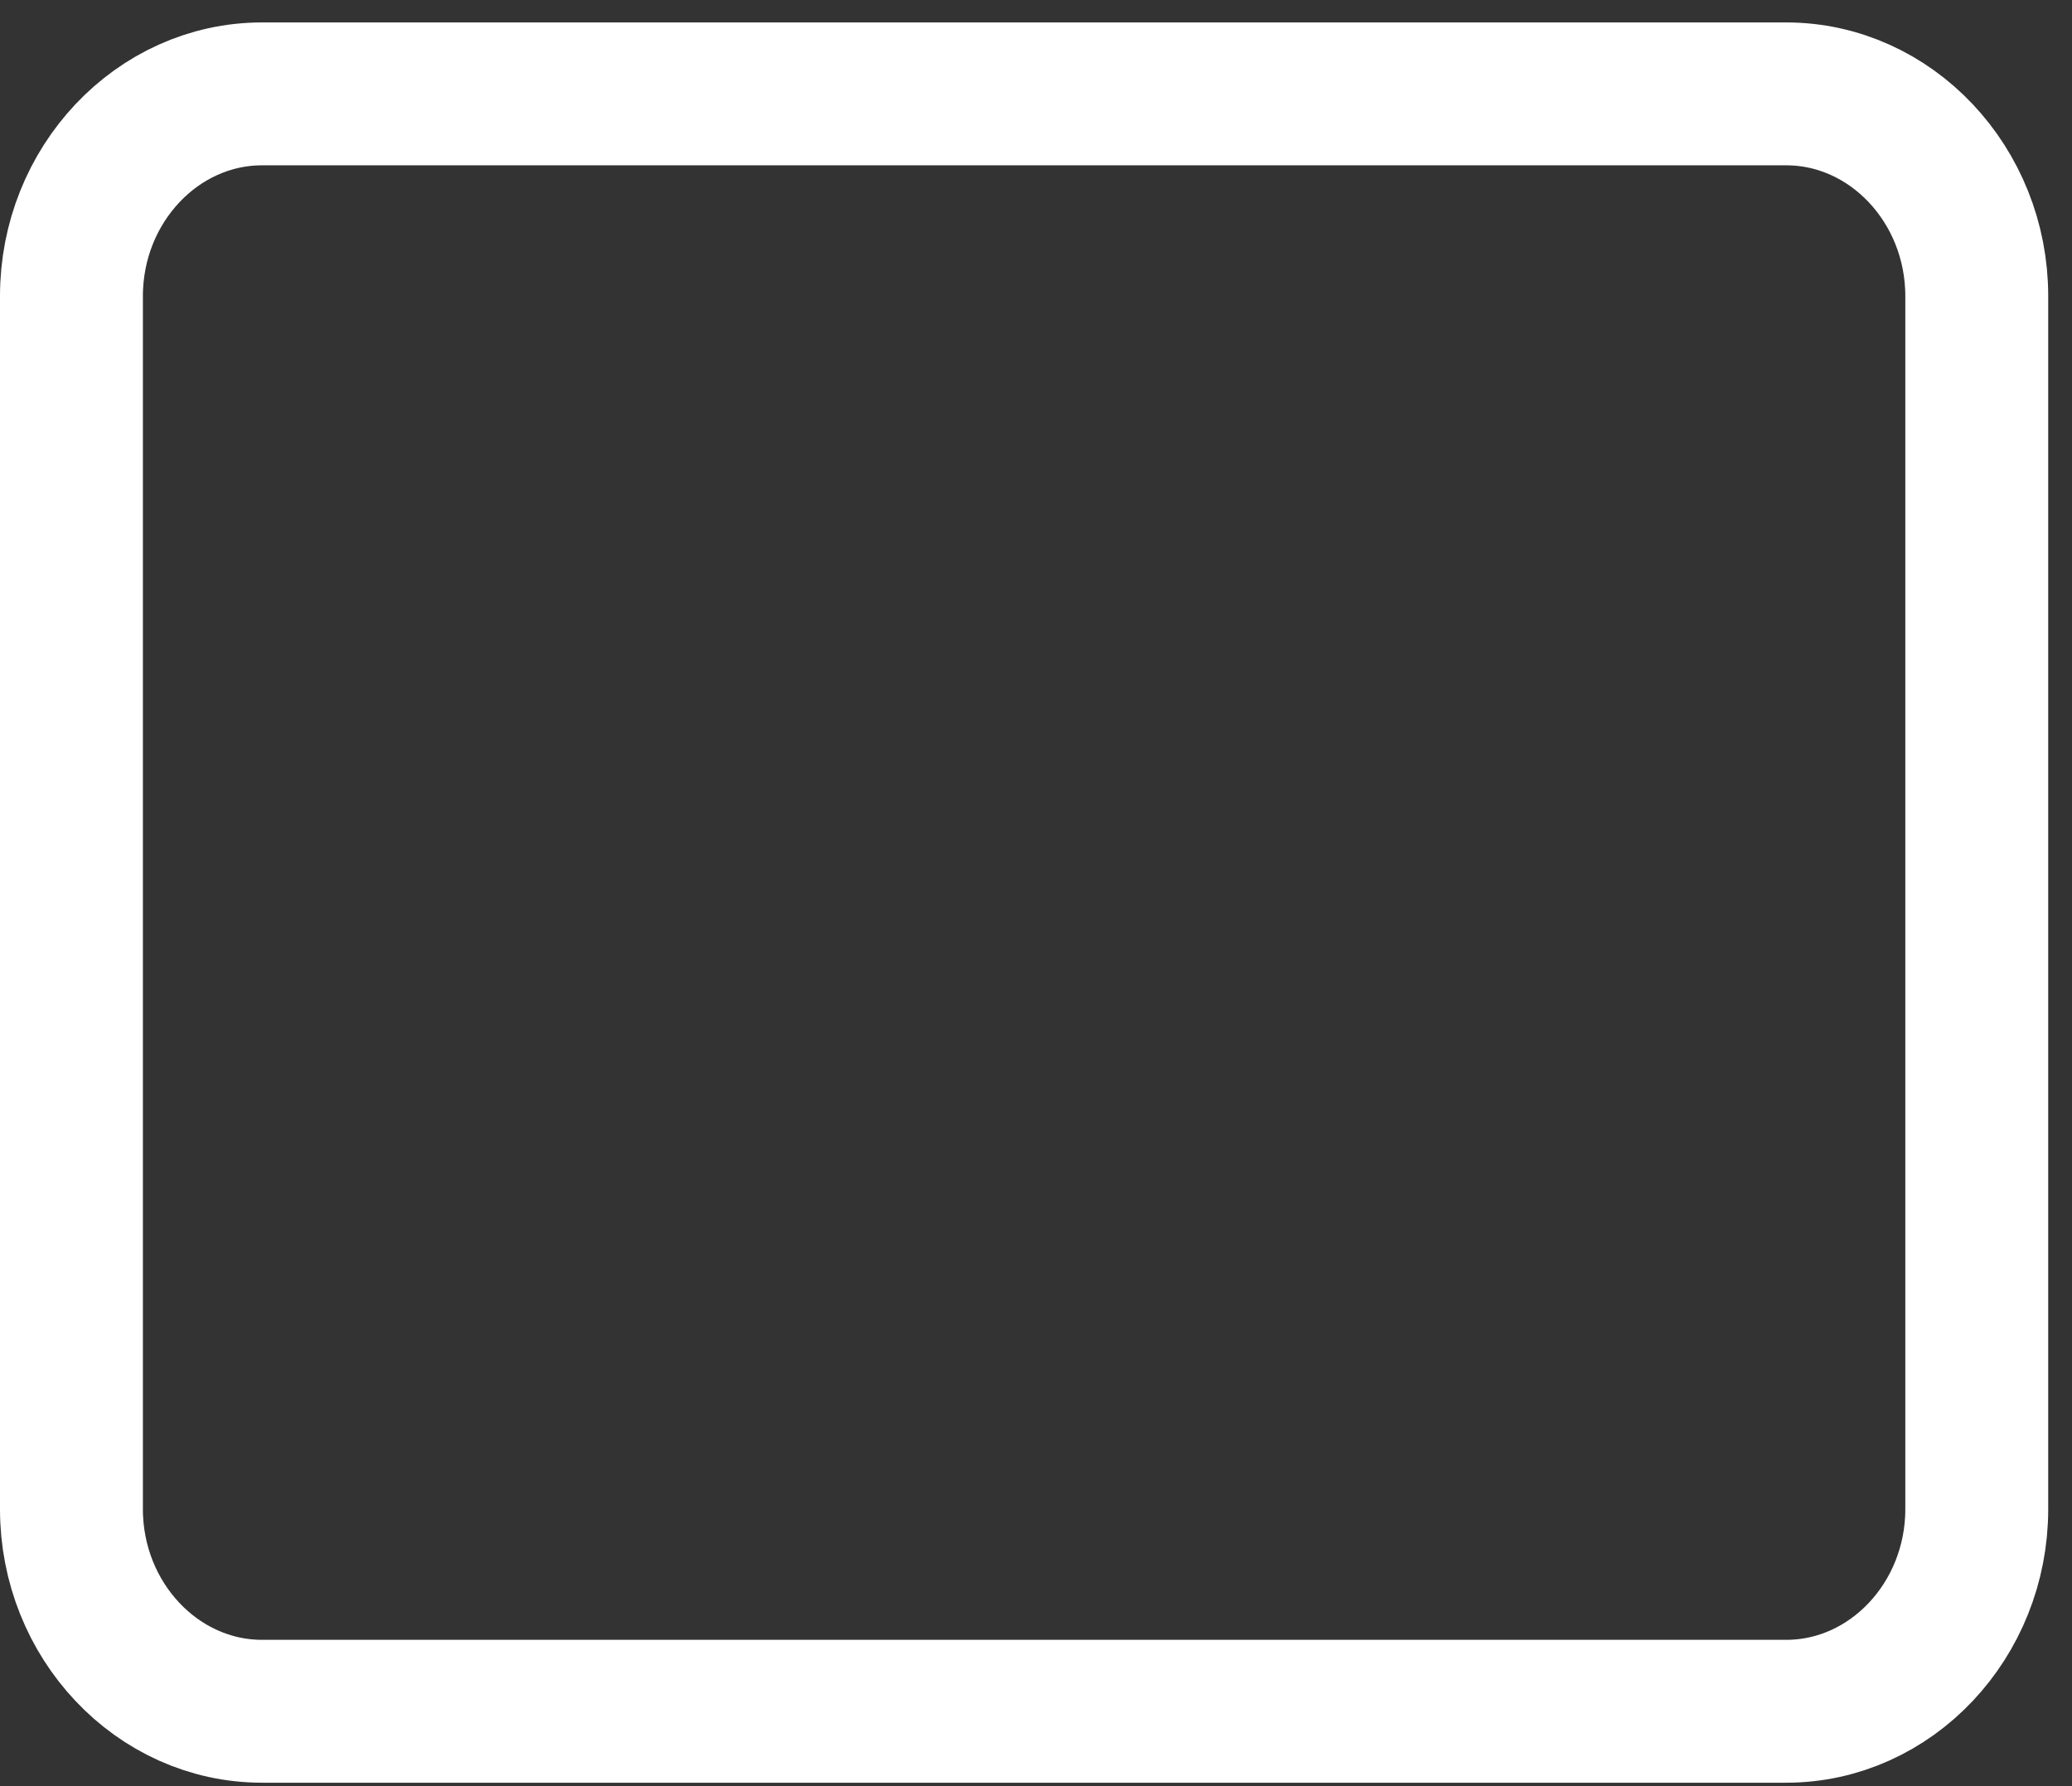 <svg width="29" height="25" viewBox="0 0 29 25" fill="none" xmlns="http://www.w3.org/2000/svg">
<rect x="0" y="0" width="29" height="25" fill="#333333" stroke="none"/>
<path d="M3.667 1.314H25C26.467 1.314 27.667 2.588 27.667 4.144V21.123C27.667 22.679 26.467 23.952 25 23.952H3.667C2.2 23.952 1 22.679 1 21.123V4.144C1 2.588 2.2 1.314 3.667 1.314Z" stroke="white" stroke-width="2" stroke-linecap="round" stroke-linejoin="round"/>
</svg>
